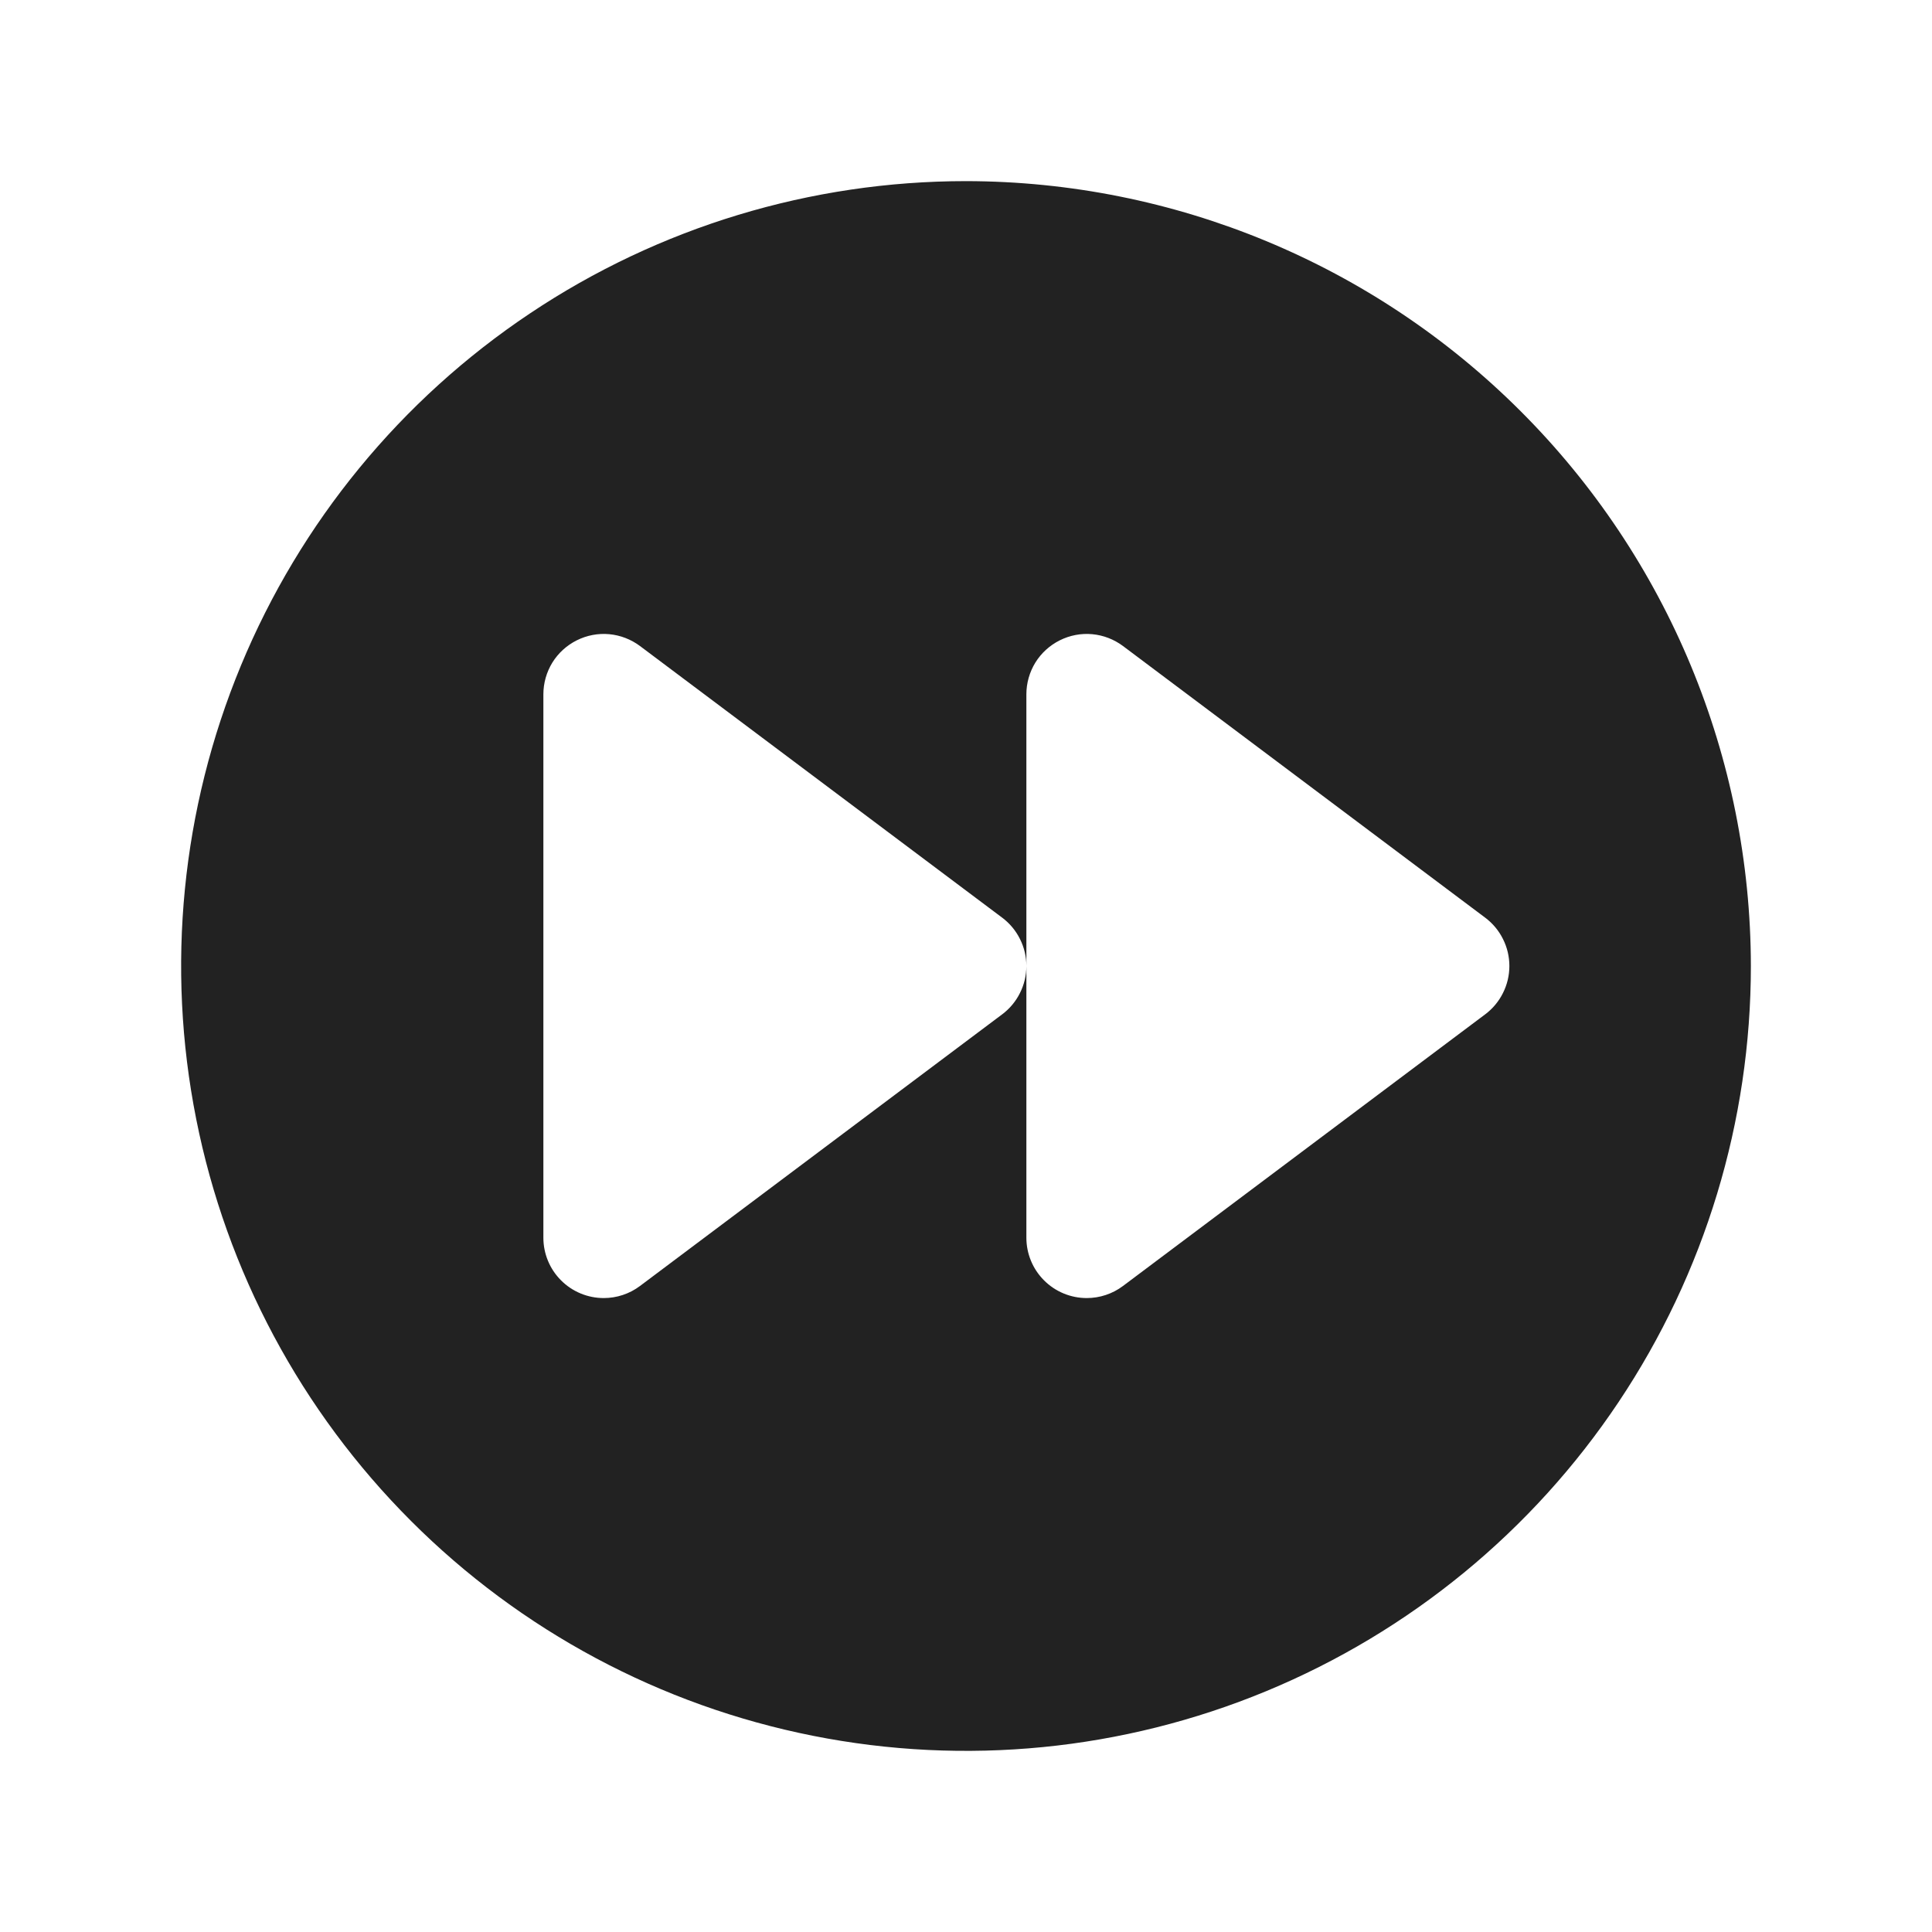 <svg width="32" height="32" viewBox="0 0 32 32" fill="none" xmlns="http://www.w3.org/2000/svg">
<path d="M16 3C13.429 3 10.915 3.762 8.778 5.191C6.64 6.619 4.974 8.65 3.99 11.025C3.006 13.401 2.748 16.014 3.25 18.536C3.751 21.058 4.99 23.374 6.808 25.192C8.626 27.011 10.942 28.249 13.464 28.75C15.986 29.252 18.599 28.994 20.975 28.01C23.35 27.026 25.381 25.36 26.809 23.222C28.238 21.085 29 18.571 29 16C28.996 12.553 27.626 9.249 25.188 6.812C22.751 4.374 19.447 3.004 16 3ZM24.6 16.8L18.6 21.3C18.427 21.43 18.216 21.5 18 21.5C17.735 21.5 17.48 21.395 17.293 21.207C17.105 21.02 17 20.765 17 20.5V16C17 16.155 16.964 16.308 16.894 16.447C16.825 16.586 16.724 16.707 16.6 16.8L10.6 21.3C10.427 21.43 10.216 21.5 10 21.5C9.735 21.5 9.48 21.395 9.293 21.207C9.105 21.02 9 20.765 9 20.5V11.5C9 11.314 9.052 11.132 9.149 10.974C9.247 10.816 9.387 10.689 9.553 10.606C9.719 10.523 9.905 10.487 10.09 10.504C10.275 10.521 10.451 10.589 10.6 10.7L16.6 15.2C16.724 15.293 16.825 15.414 16.894 15.553C16.964 15.692 17 15.845 17 16V11.5C17 11.314 17.052 11.132 17.149 10.974C17.247 10.816 17.387 10.689 17.553 10.606C17.719 10.523 17.905 10.487 18.09 10.504C18.275 10.521 18.451 10.589 18.6 10.7L24.6 15.2C24.724 15.293 24.825 15.414 24.894 15.553C24.964 15.692 25 15.845 25 16C25 16.155 24.964 16.308 24.894 16.447C24.825 16.586 24.724 16.707 24.6 16.8Z" fill="#222222"/>
</svg>
